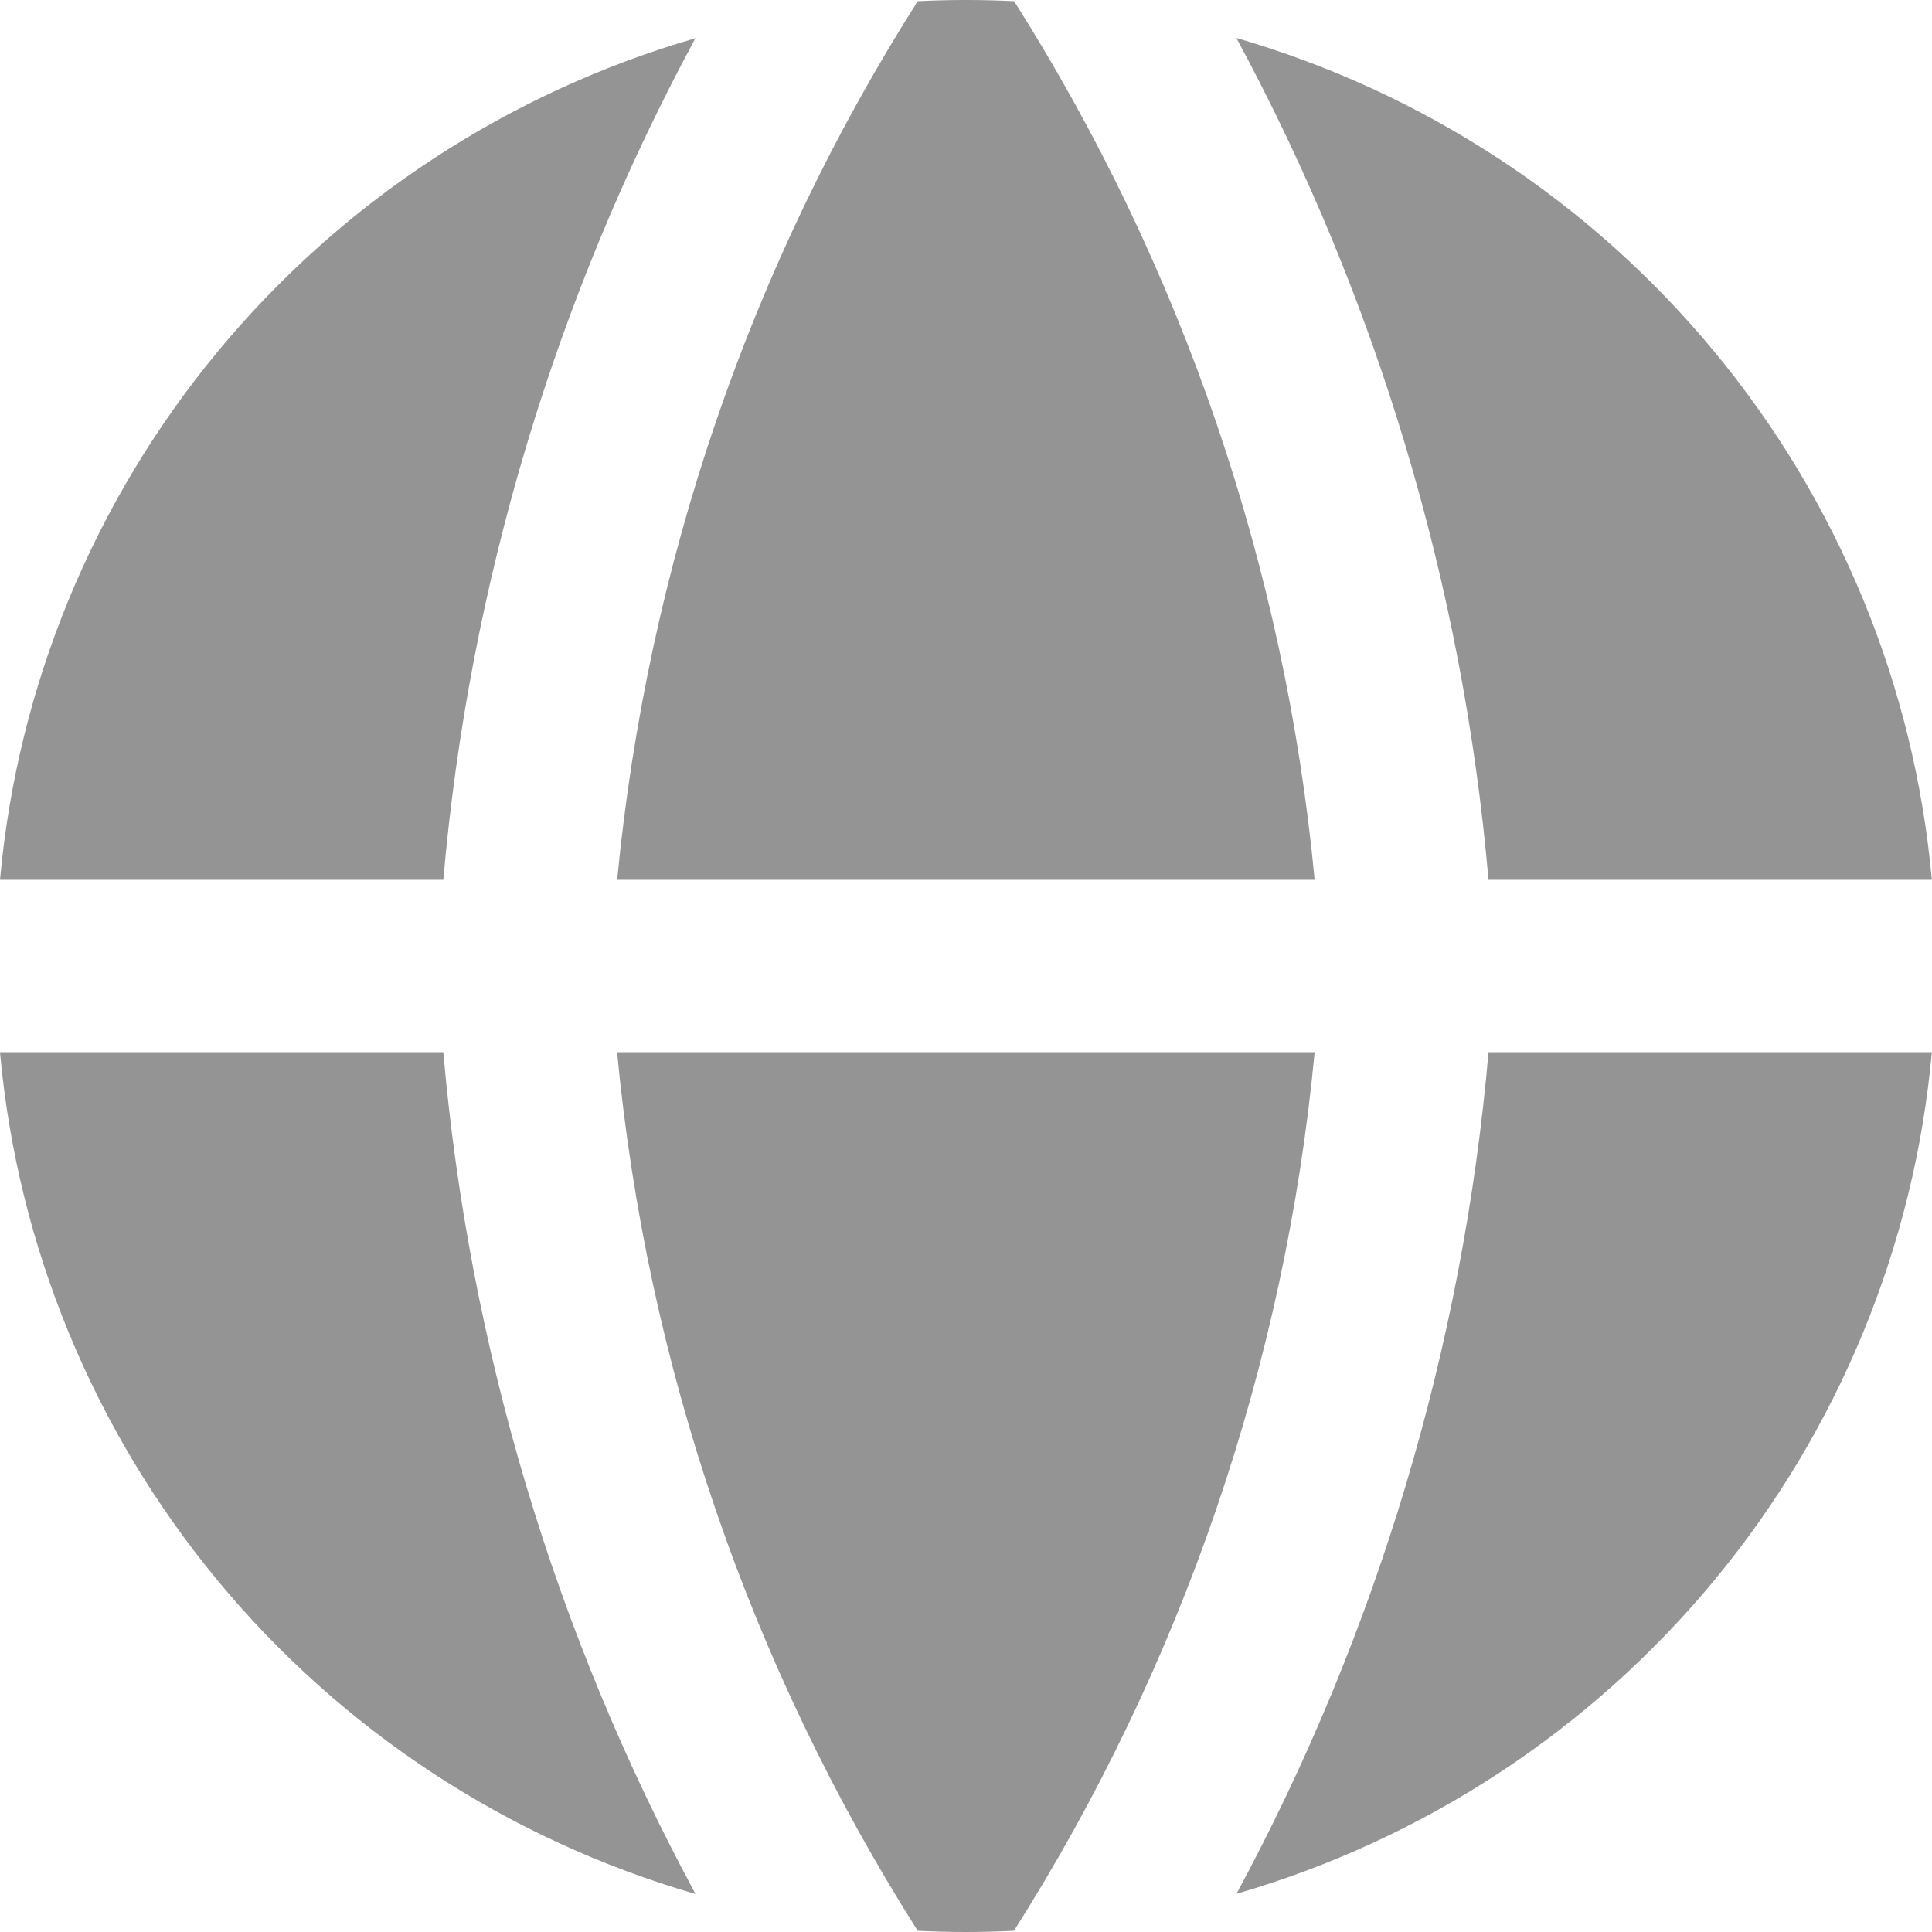 <svg width="24" height="24" viewBox="0 0 24 24" fill="none" xmlns="http://www.w3.org/2000/svg">
<path fill-rule="evenodd" clip-rule="evenodd" d="M8.641 0.474C6.312 1.149 4.242 2.507 2.7 4.373C1.159 6.238 0.217 8.523 0 10.929H5.507C5.827 7.267 6.892 3.709 8.64 0.472L8.641 0.474ZM5.507 13.071H0C0.217 15.478 1.158 17.763 2.699 19.628C4.24 21.494 6.311 22.853 8.64 23.528C6.892 20.291 5.827 16.733 5.507 13.071ZM11.4 23.985C9.312 20.69 8.033 16.951 7.666 13.071H16.331C15.964 16.951 14.684 20.69 12.596 23.985C12.198 24.005 11.799 24.005 11.4 23.985ZM15.359 23.526C17.687 22.851 19.758 21.492 21.299 19.627C22.84 17.762 23.781 15.477 23.998 13.071H18.491C18.172 16.733 17.106 20.291 15.359 23.528V23.526ZM18.491 10.929H23.998C23.781 8.522 22.841 6.237 21.299 4.372C19.758 2.506 17.688 1.147 15.359 0.472C17.106 3.709 18.172 7.267 18.491 10.929ZM11.4 0.015C11.799 -0.005 12.199 -0.005 12.598 0.015C14.685 3.31 15.964 7.049 16.331 10.929H7.667C8.041 7.026 9.323 3.284 11.4 0.015Z" fill="#949494"/>
</svg>
